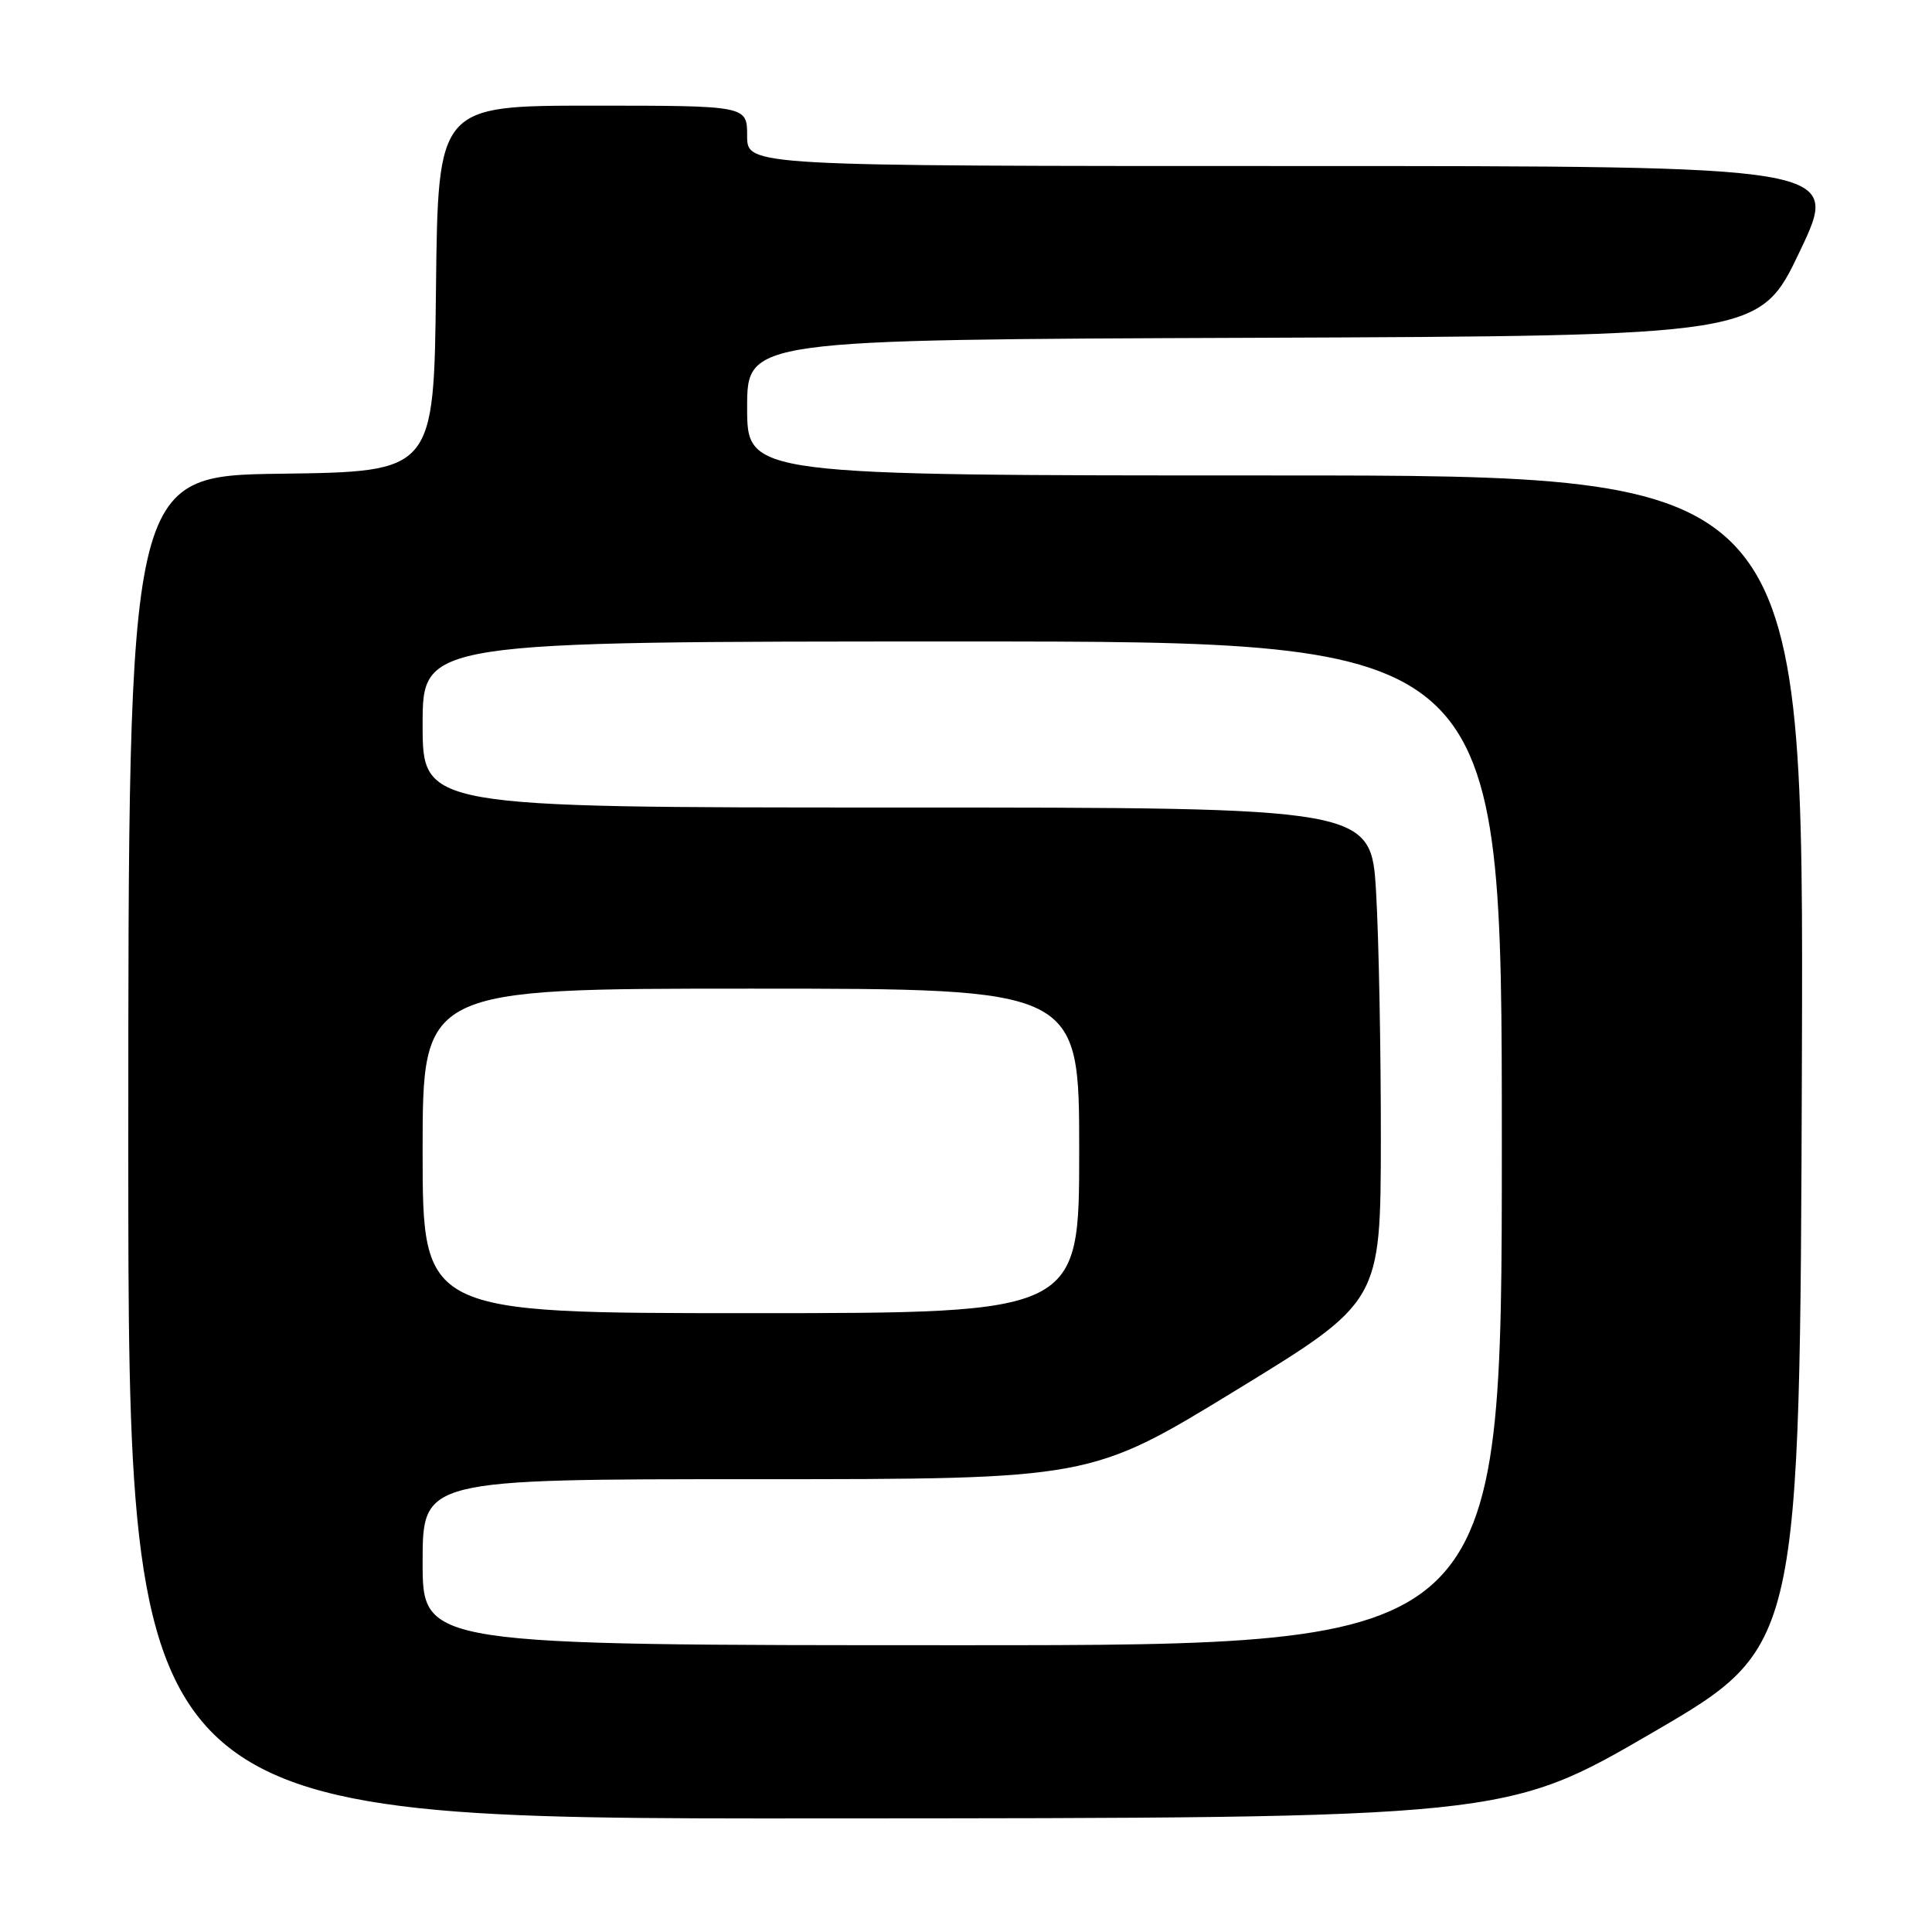 <?xml version="1.0" encoding="UTF-8" standalone="no"?>
<!DOCTYPE svg PUBLIC "-//W3C//DTD SVG 1.1//EN" "http://www.w3.org/Graphics/SVG/1.1/DTD/svg11.dtd" >
<svg xmlns="http://www.w3.org/2000/svg" xmlns:xlink="http://www.w3.org/1999/xlink" version="1.1" viewBox="0 0 256 256">
 <g >
 <path fill="currentColor"
d=" M 219.00 229.56 C 238.50 218.21 238.50 218.21 238.76 140.61 C 239.01 63.00 239.01 63.00 169.01 63.00 C 99.00 63.00 99.00 63.00 99.00 54.01 C 99.00 45.01 99.00 45.01 166.08 44.76 C 233.16 44.50 233.16 44.50 238.51 33.25 C 243.87 22.00 243.87 22.00 171.43 22.00 C 99.00 22.00 99.00 22.00 99.00 18.00 C 99.00 14.00 99.00 14.00 78.52 14.00 C 58.04 14.00 58.04 14.00 57.77 38.25 C 57.50 62.50 57.50 62.50 37.25 62.77 C 17.00 63.04 17.00 63.04 17.00 152.02 C 17.00 241.00 17.00 241.00 108.25 240.95 C 199.50 240.91 199.50 240.91 219.00 229.56 Z  M 56.00 207.00 C 56.00 196.00 56.00 196.00 100.25 196.00 C 144.50 196.00 144.50 196.00 163.72 184.25 C 182.94 172.50 182.94 172.50 182.97 151.00 C 182.98 139.18 182.70 124.44 182.34 118.25 C 181.69 107.00 181.69 107.00 118.85 107.00 C 56.00 107.00 56.00 107.00 56.00 96.00 C 56.00 85.00 56.00 85.00 127.50 85.00 C 199.00 85.00 199.00 85.00 199.00 151.50 C 199.00 218.00 199.00 218.00 127.50 218.00 C 56.00 218.00 56.00 218.00 56.00 207.00 Z  M 56.00 152.50 C 56.00 131.00 56.00 131.00 99.50 131.00 C 143.00 131.00 143.00 131.00 143.00 152.50 C 143.00 174.00 143.00 174.00 99.50 174.00 C 56.00 174.00 56.00 174.00 56.00 152.50 Z "/>
</g>
</svg>